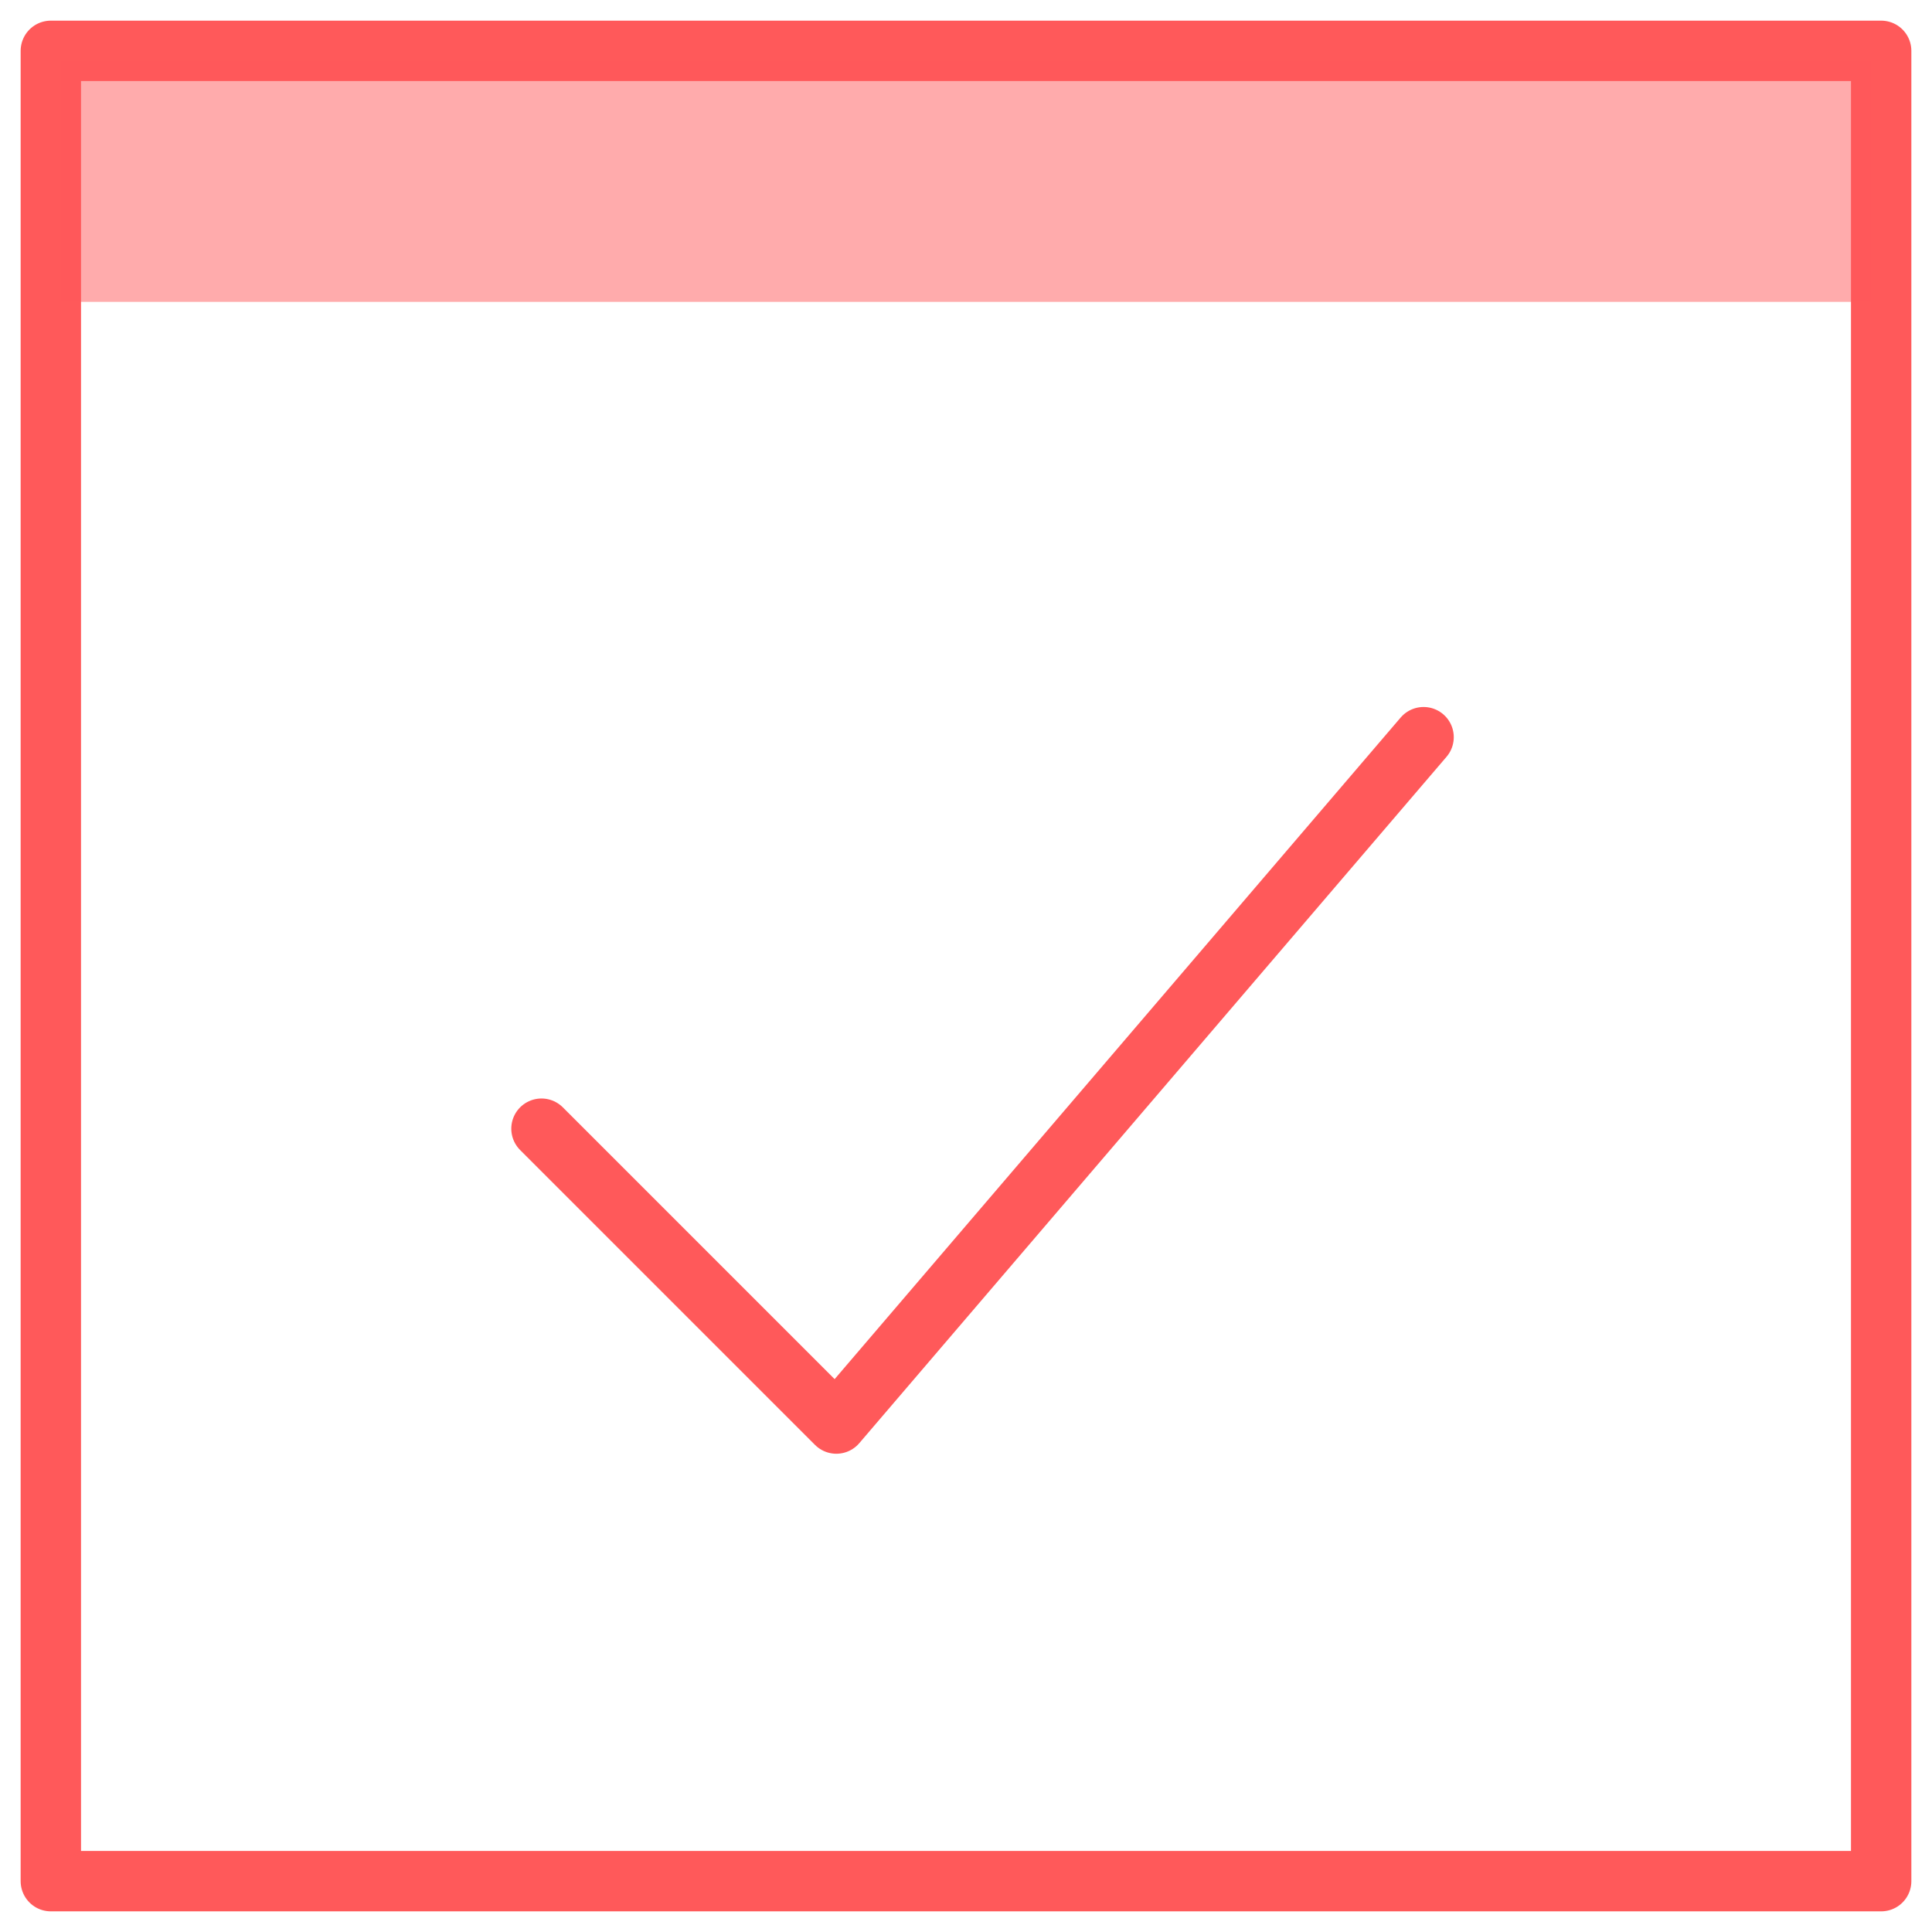 <svg fill="none" height="64" viewBox="0 0 64 64" width="64" xmlns="http://www.w3.org/2000/svg"><path d="m62.316 1.684h-60.632v60.632h60.632z" stroke="#ff595a" stroke-linecap="round" stroke-linejoin="round" stroke-miterlimit="10" stroke-width="2"/><path d="m17.937 37.389 9.768 9.768 19.453-22.737" stroke="#ff595a" stroke-linecap="round" stroke-linejoin="round" stroke-miterlimit="10" stroke-width="2"/><path d="m2 2h60v8h-60z" fill="#ff595a" fill-opacity=".5"/></svg>